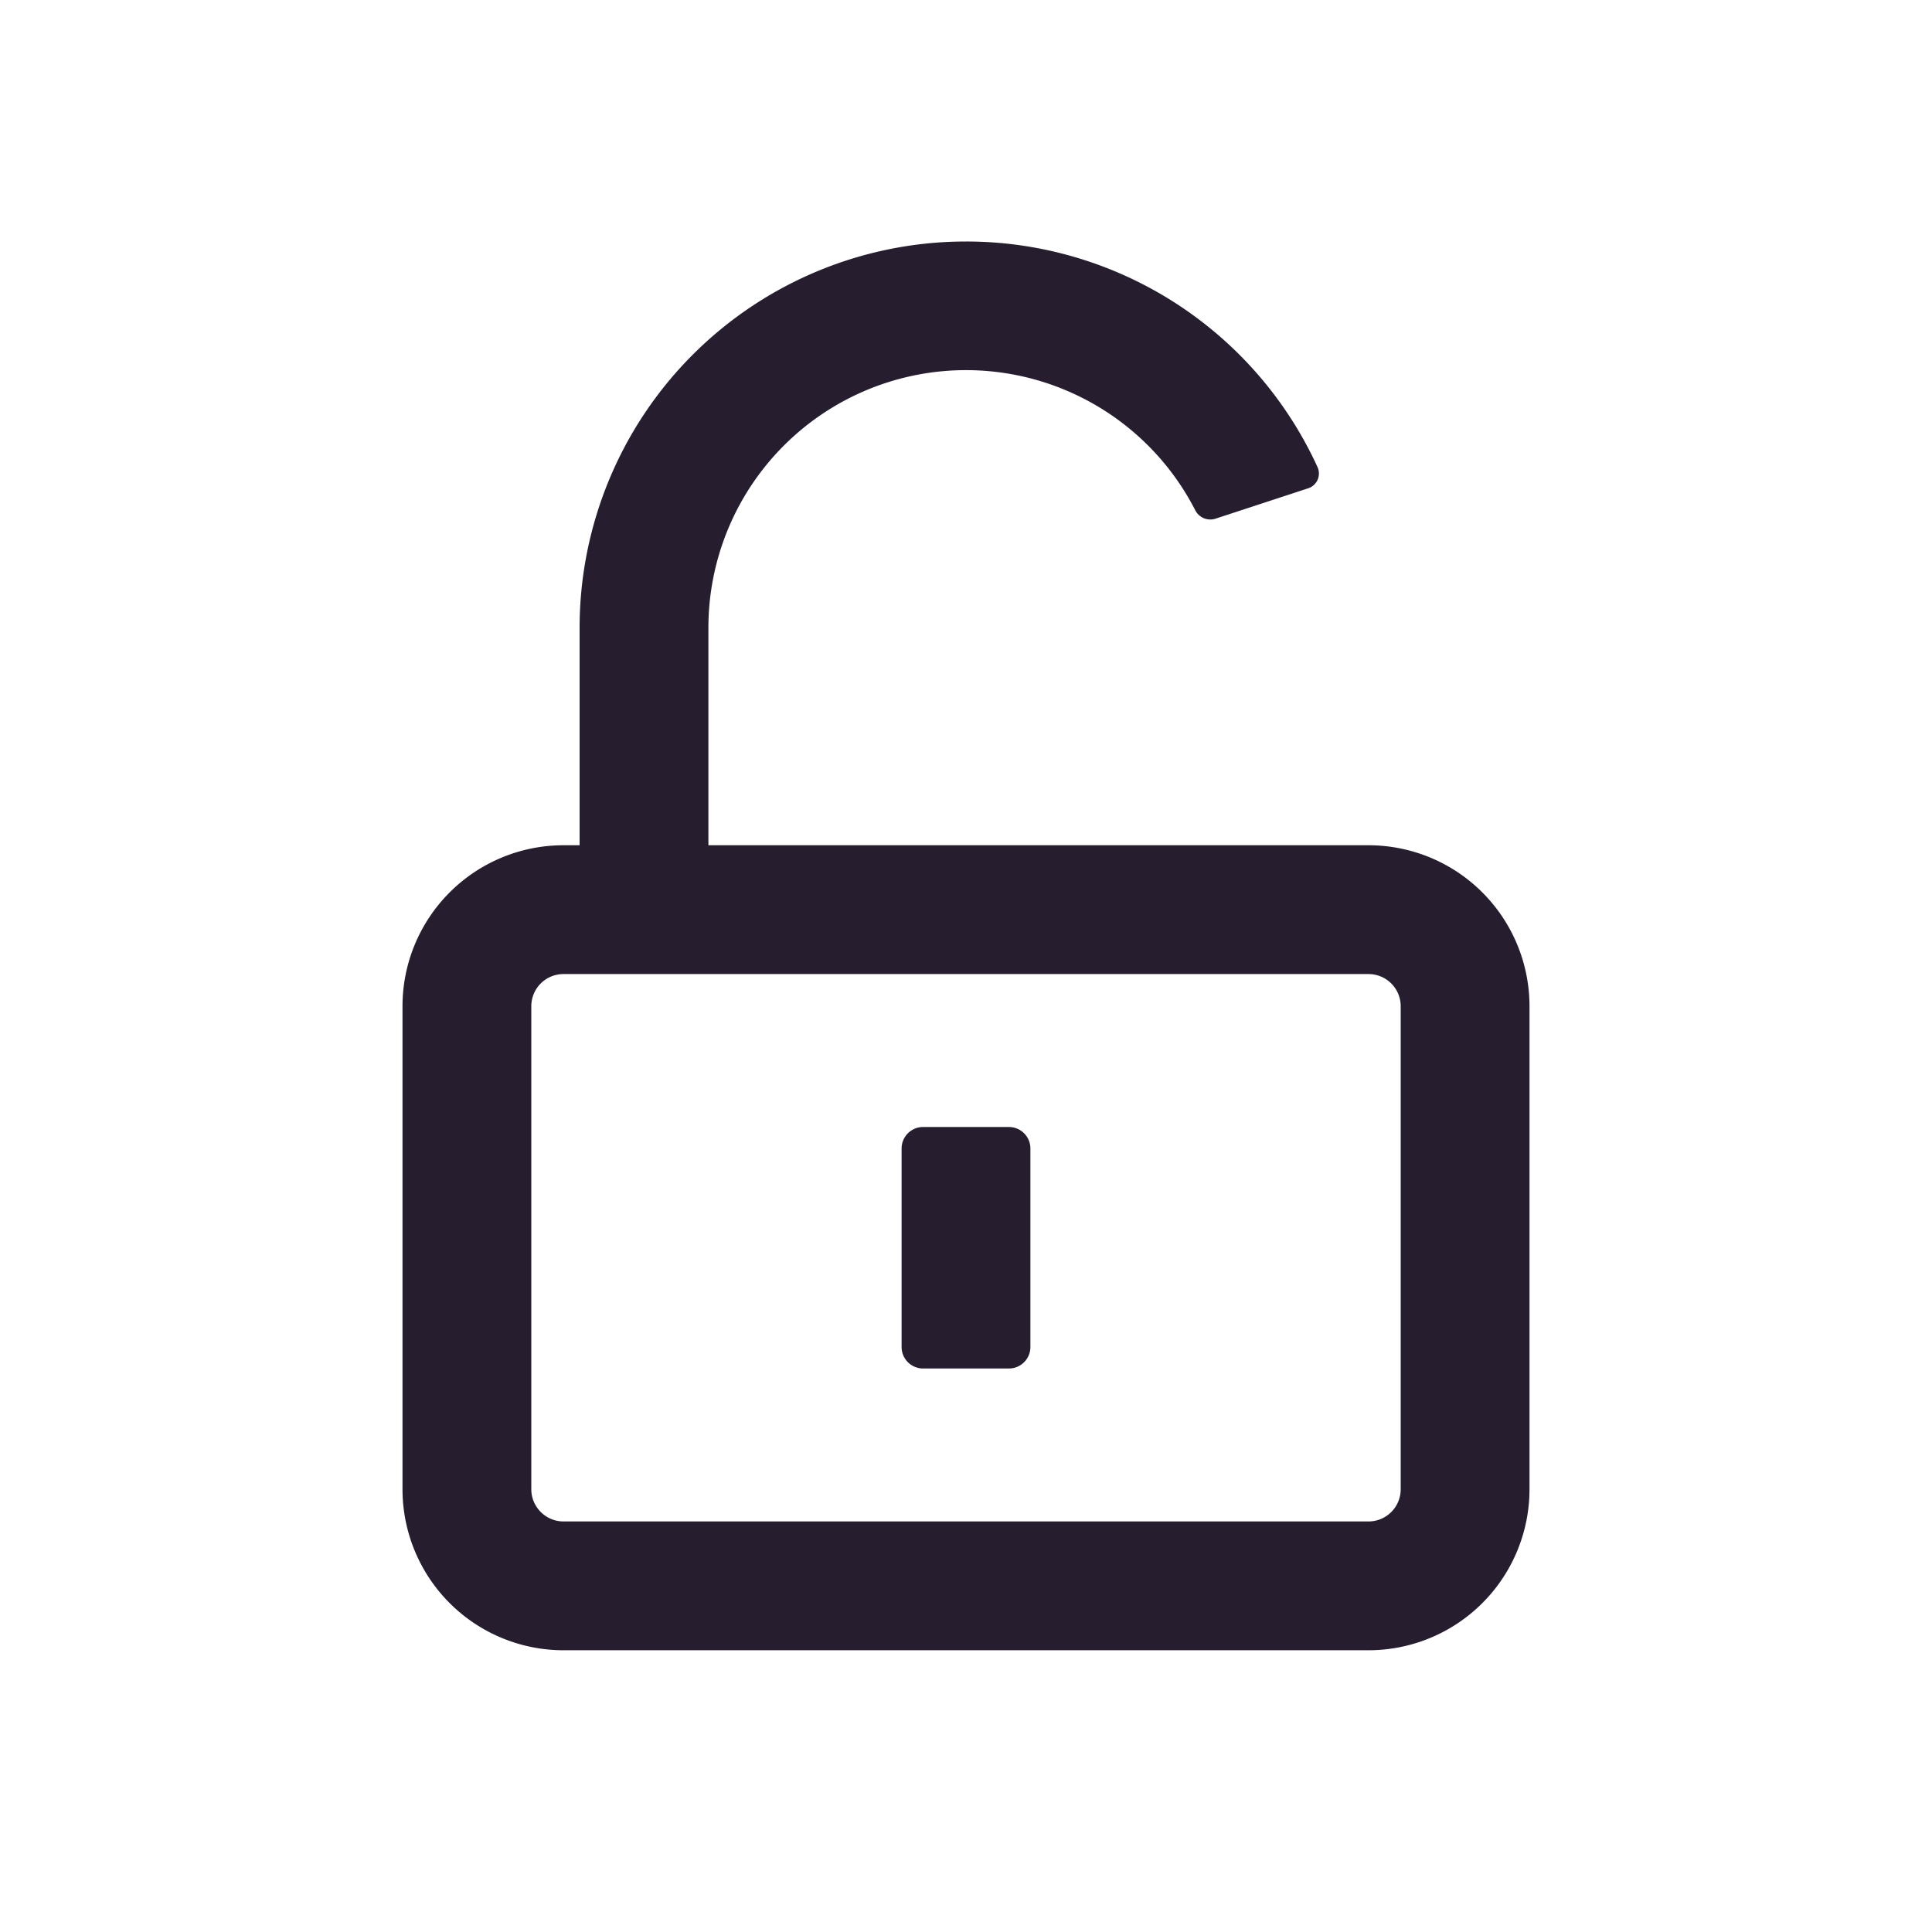 <svg width="24" height="24" fill="none" xmlns="http://www.w3.org/2000/svg"><path fill-rule="evenodd" clip-rule="evenodd" d="M12 3a4.8 4.8 0 0 0-4.8 4.8v2.7H7a2 2 0 0 0-2 2v6a2 2 0 0 0 2 2h10a2 2 0 0 0 2-2v-6a2 2 0 0 0-2-2H8.8V7.8a3.2 3.2 0 0 1 6.047-1.463.21.21 0 0 0 .25.107l1.15-.377a.193.193 0 0 0 .12-.264A4.8 4.8 0 0 0 12 3Zm-5.4 9.5v6c0 .22.18.4.4.4h10a.4.4 0 0 0 .4-.4v-6a.4.4 0 0 0-.4-.4H7a.4.4 0 0 0-.4.4Zm4.867 4.5a.267.267 0 0 1-.267-.267v-2.466c0-.148.12-.267.267-.267h1.066c.148 0 .267.12.267.267v2.466c0 .148-.12.267-.267.267h-1.066Z" fill="#261E2F"/></svg>